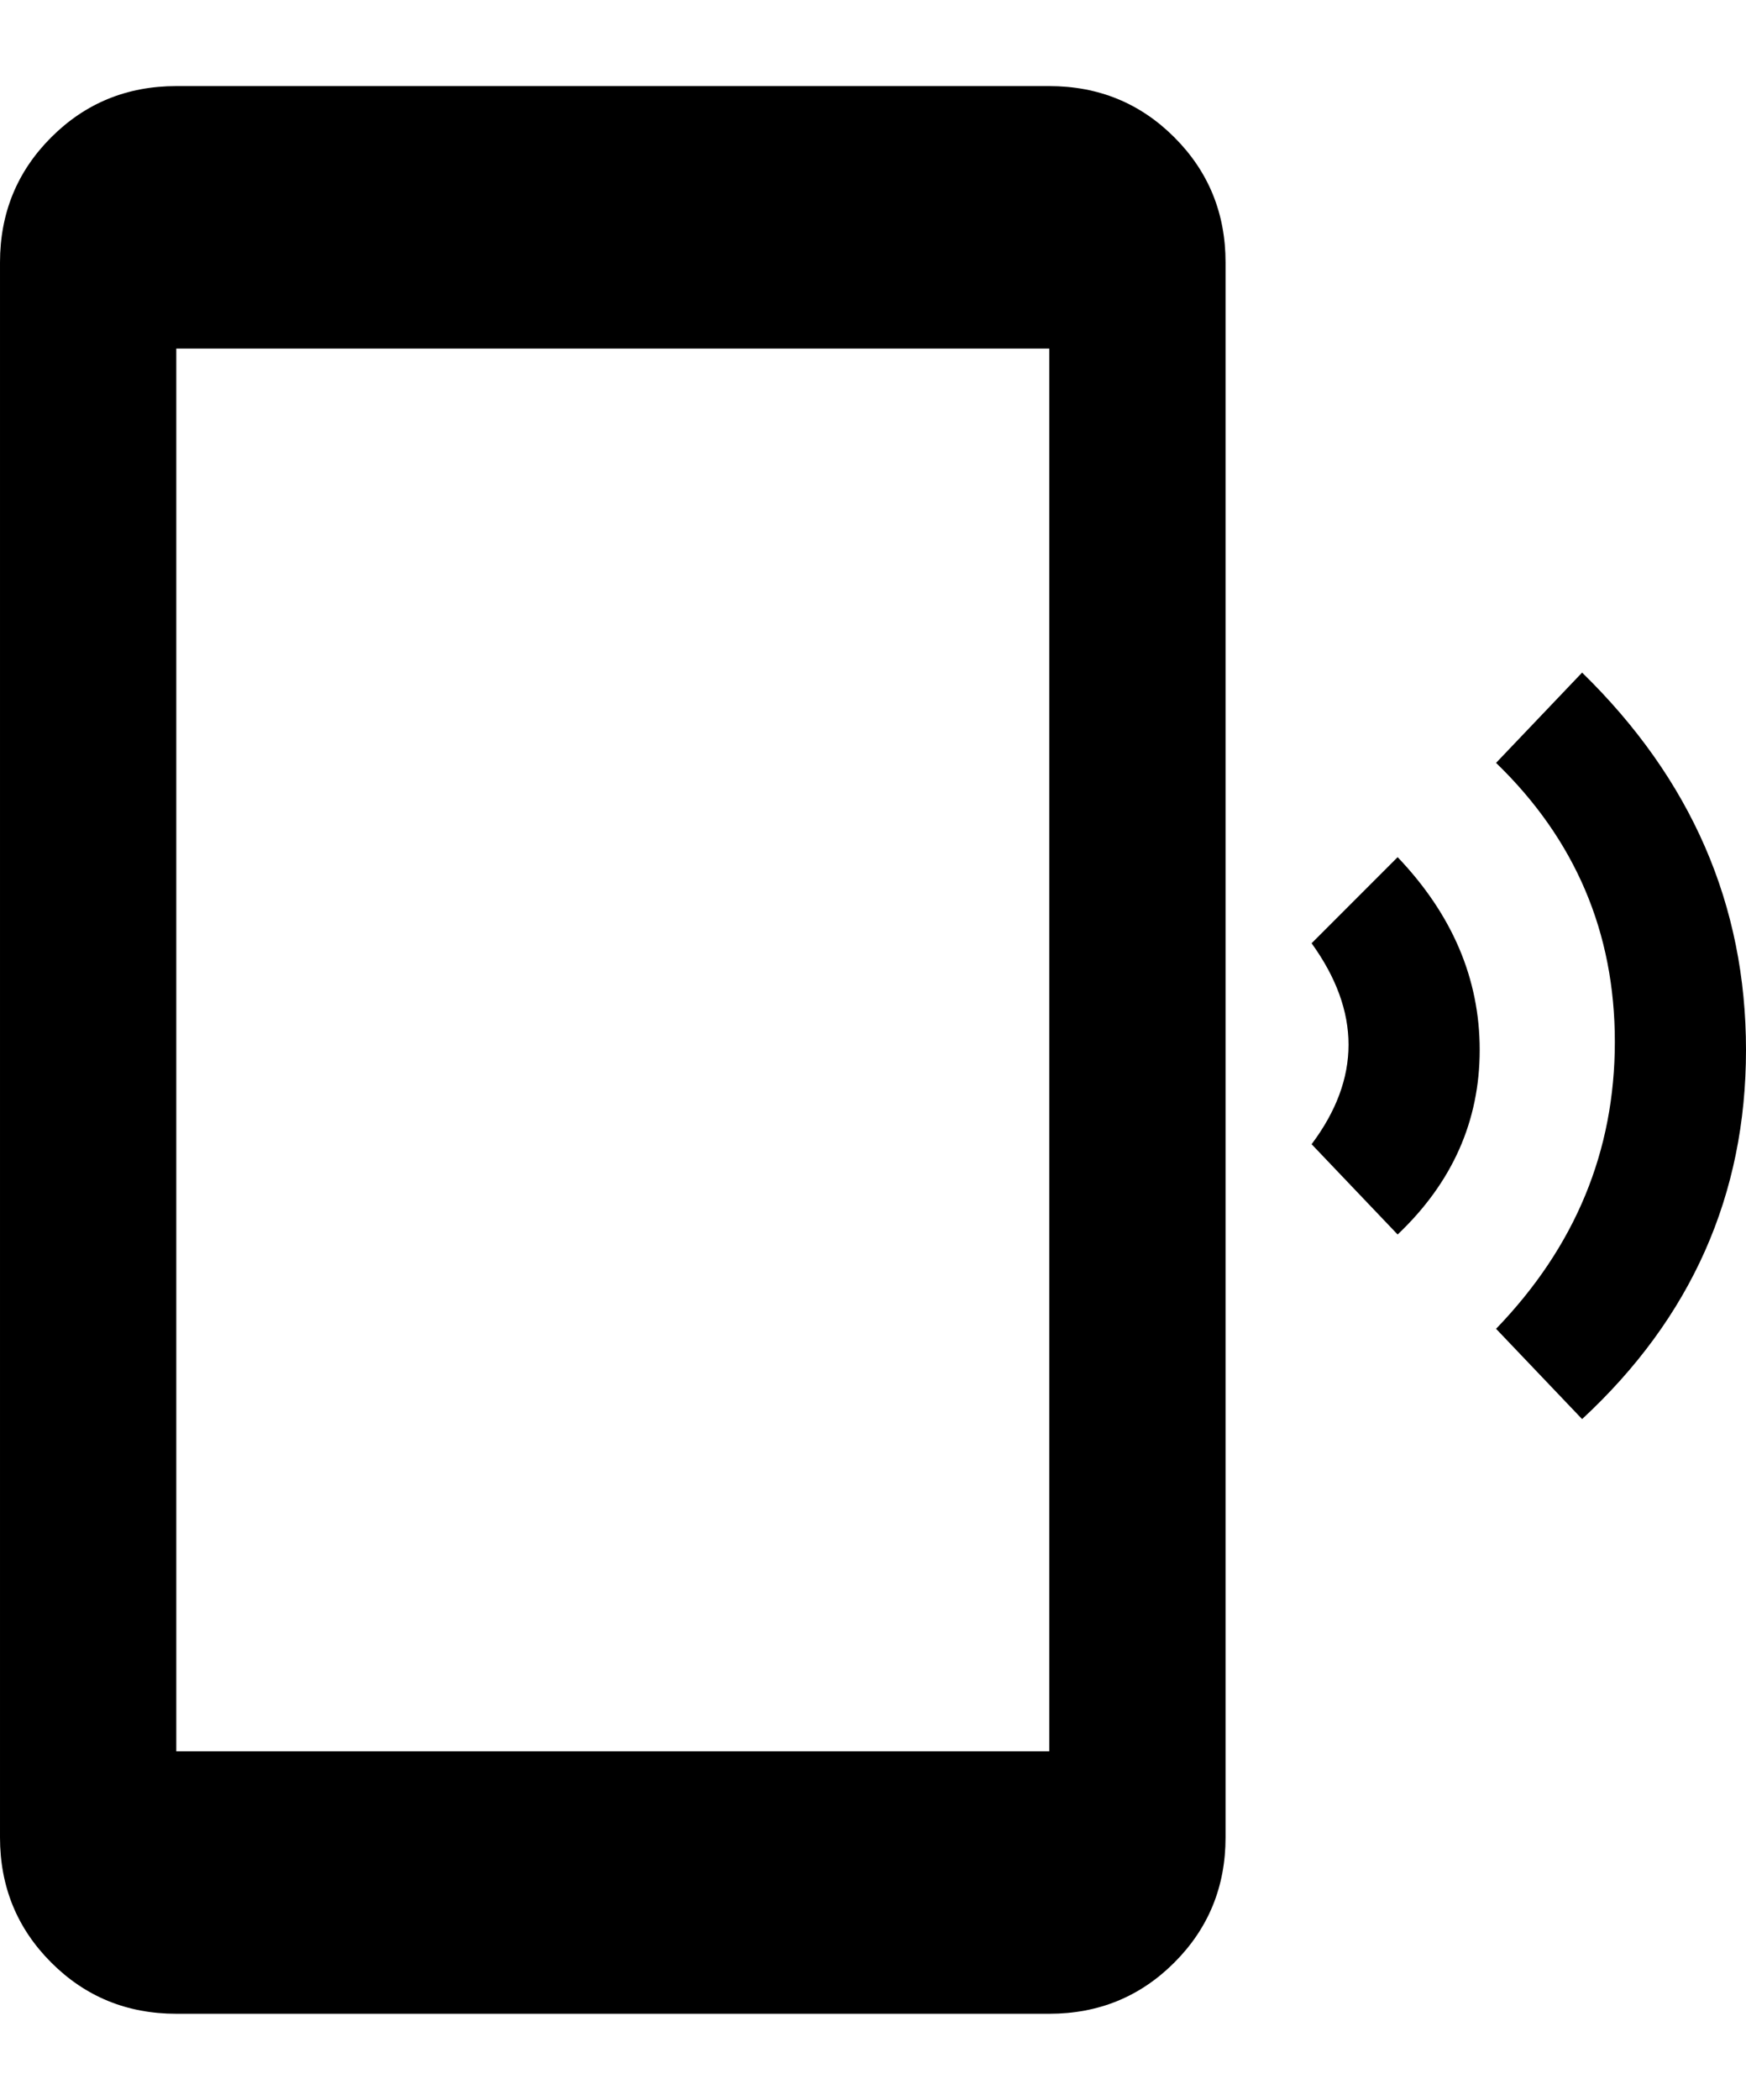 <svg height="1000" width="832.0" xmlns="http://www.w3.org/2000/svg"><path d="m753.9 320.3q78.1 76.2 78.1 179.7t-78.1 175.8l-41-43q56.6-58.6 56.6-136.7t-56.6-132.8z m-87.9 87.9q39.1 41 39.1 91.8t-39.1 87.9l-41-43q35.2-46.9 0-95.7z m-166-367.2q35.2 0 59.6 24.4t24.4 59.6v750q0 35.2-24.4 59.6t-59.6 24.4h-416q-35.2 0-59.6-24.4t-24.4-59.6v-750q0-35.2 24.4-59.6t59.6-24.4h416z m0 793v-668h-416v668h416z" /></svg>